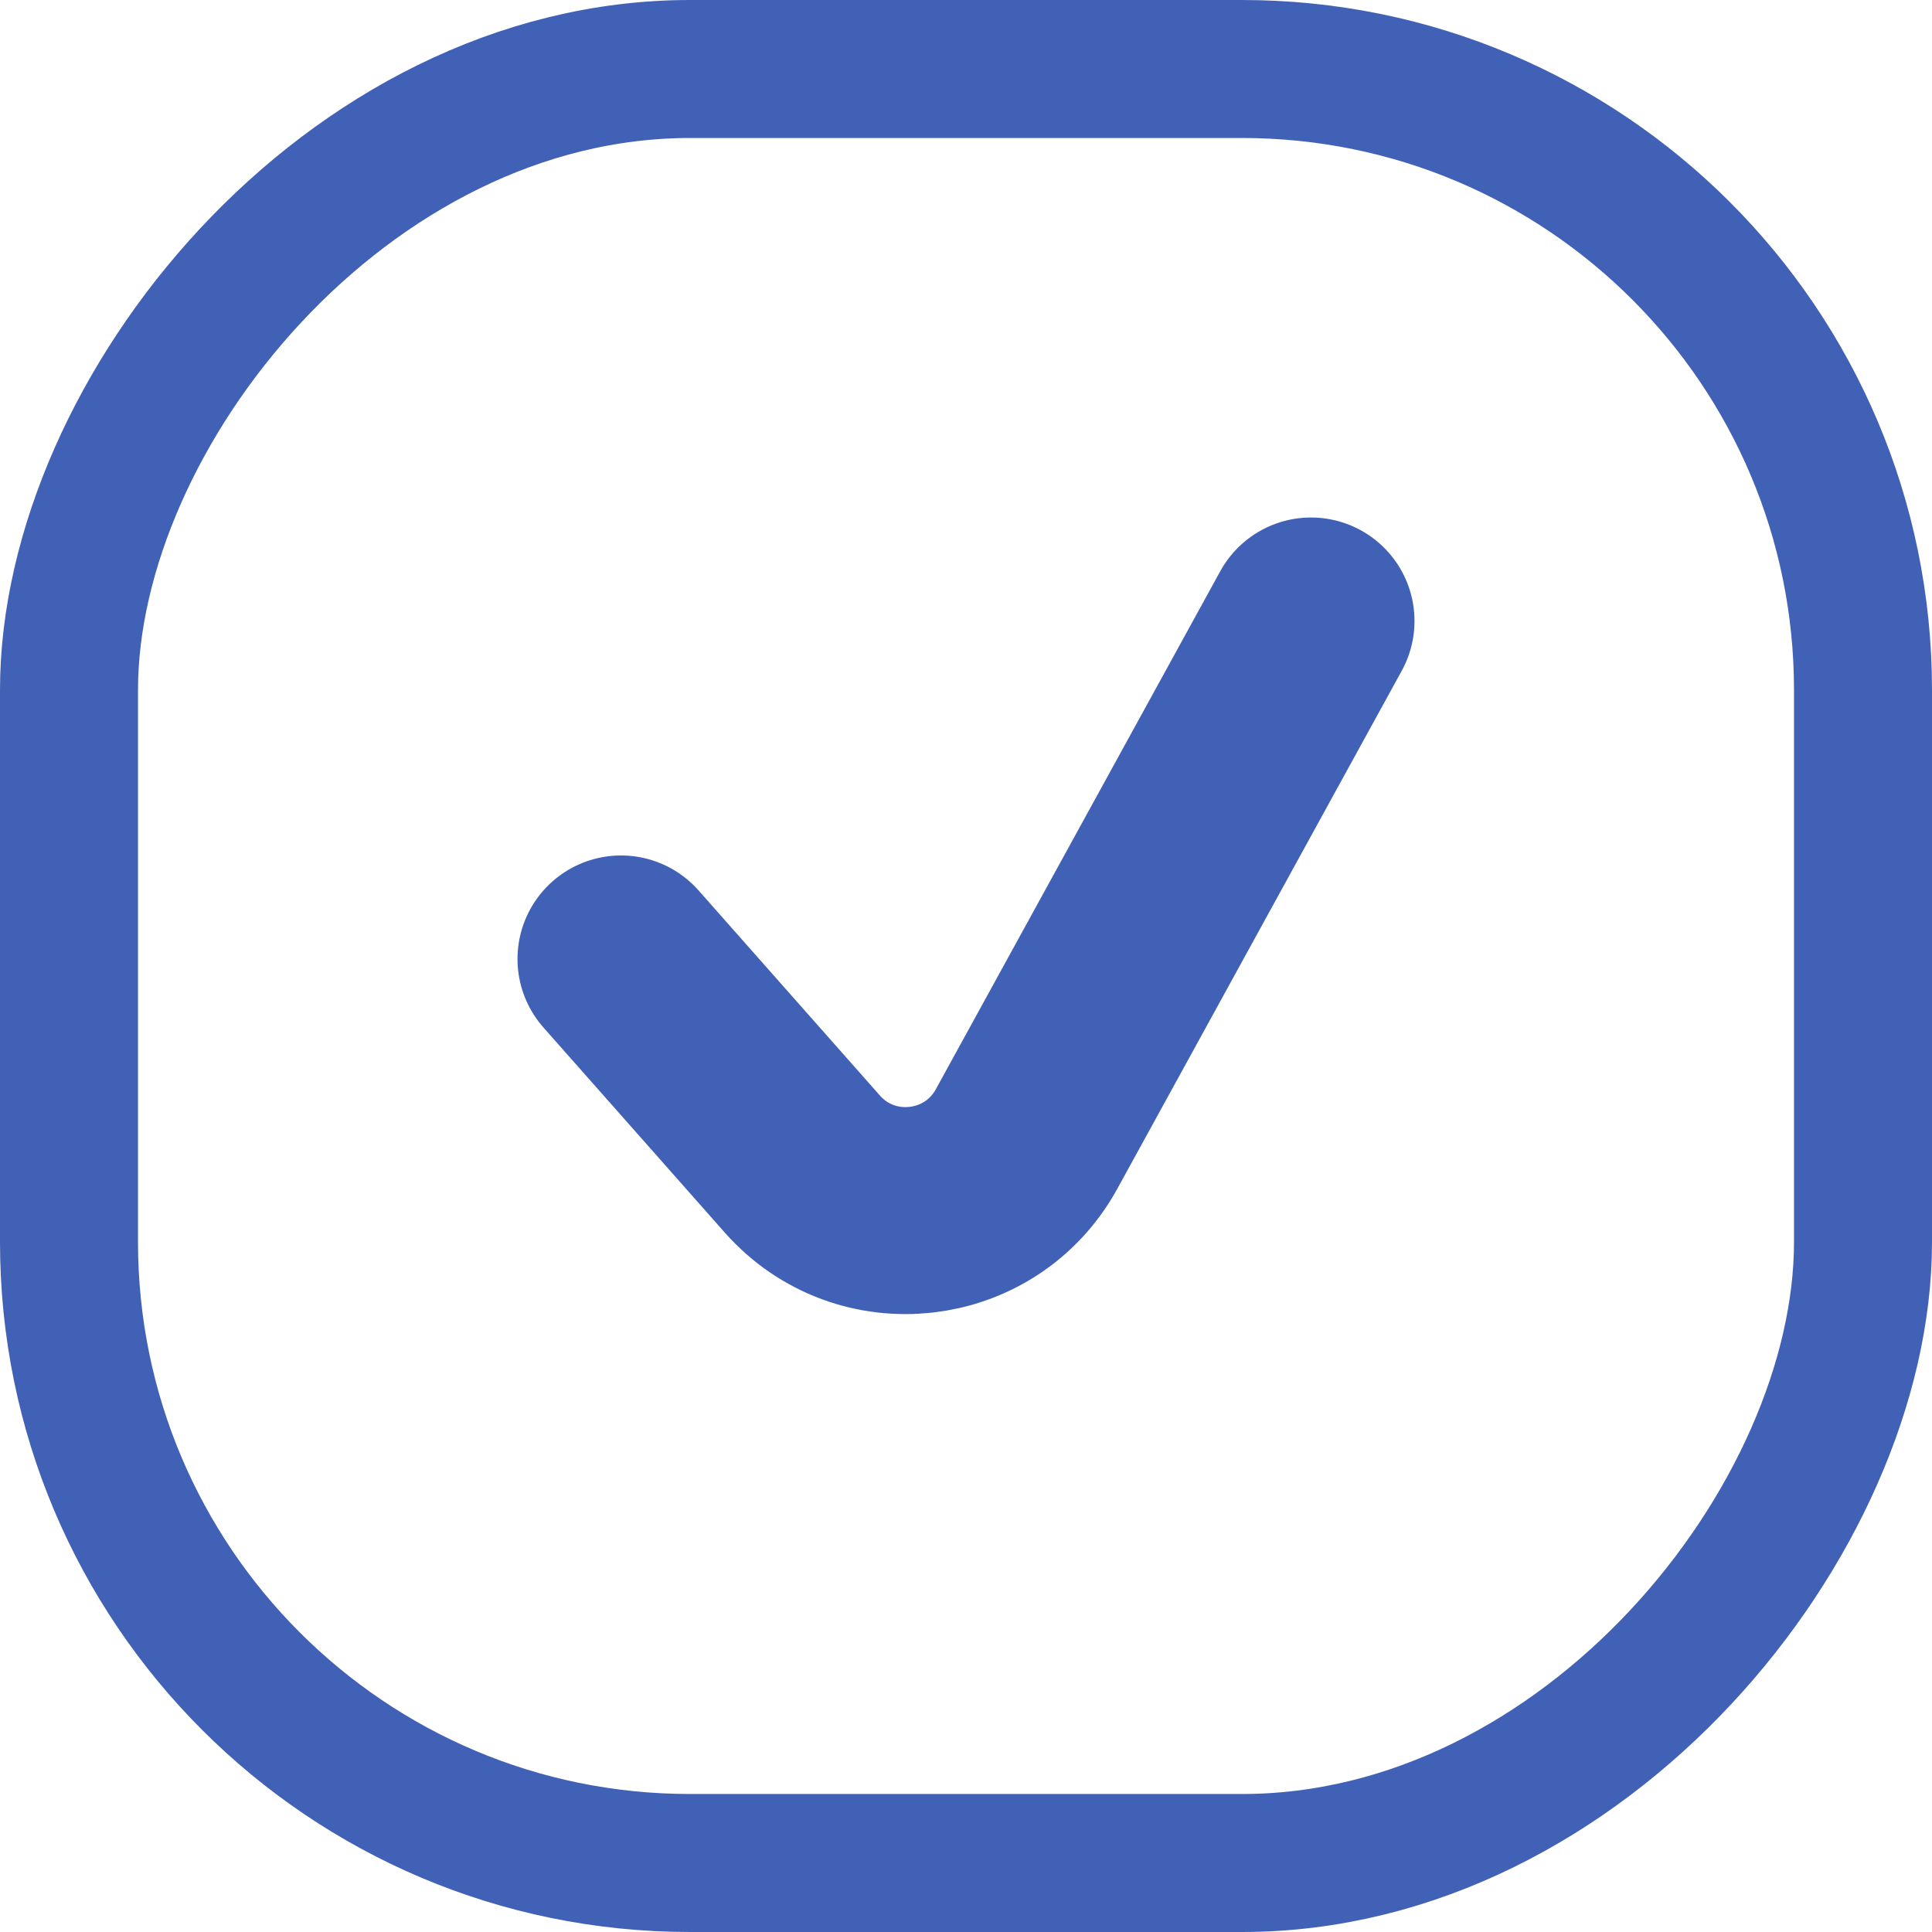 <svg width="28" height="28" viewBox="0 0 28 28" fill="none" xmlns="http://www.w3.org/2000/svg">
<g id="Group 36061">
<rect id="Rectangle 10" x="-1" y="1" width="26" height="26" rx="9" transform="matrix(-1 0 0 1 26 0)" stroke="#4161B7" stroke-width="2"/>
<path id="Vector 3" d="M9 13.898L11.627 16.869C12.544 17.907 14.212 17.721 14.878 16.507L19 9" stroke="#4161B7" stroke-width="3" stroke-linecap="round"/>
</g>
</svg>
